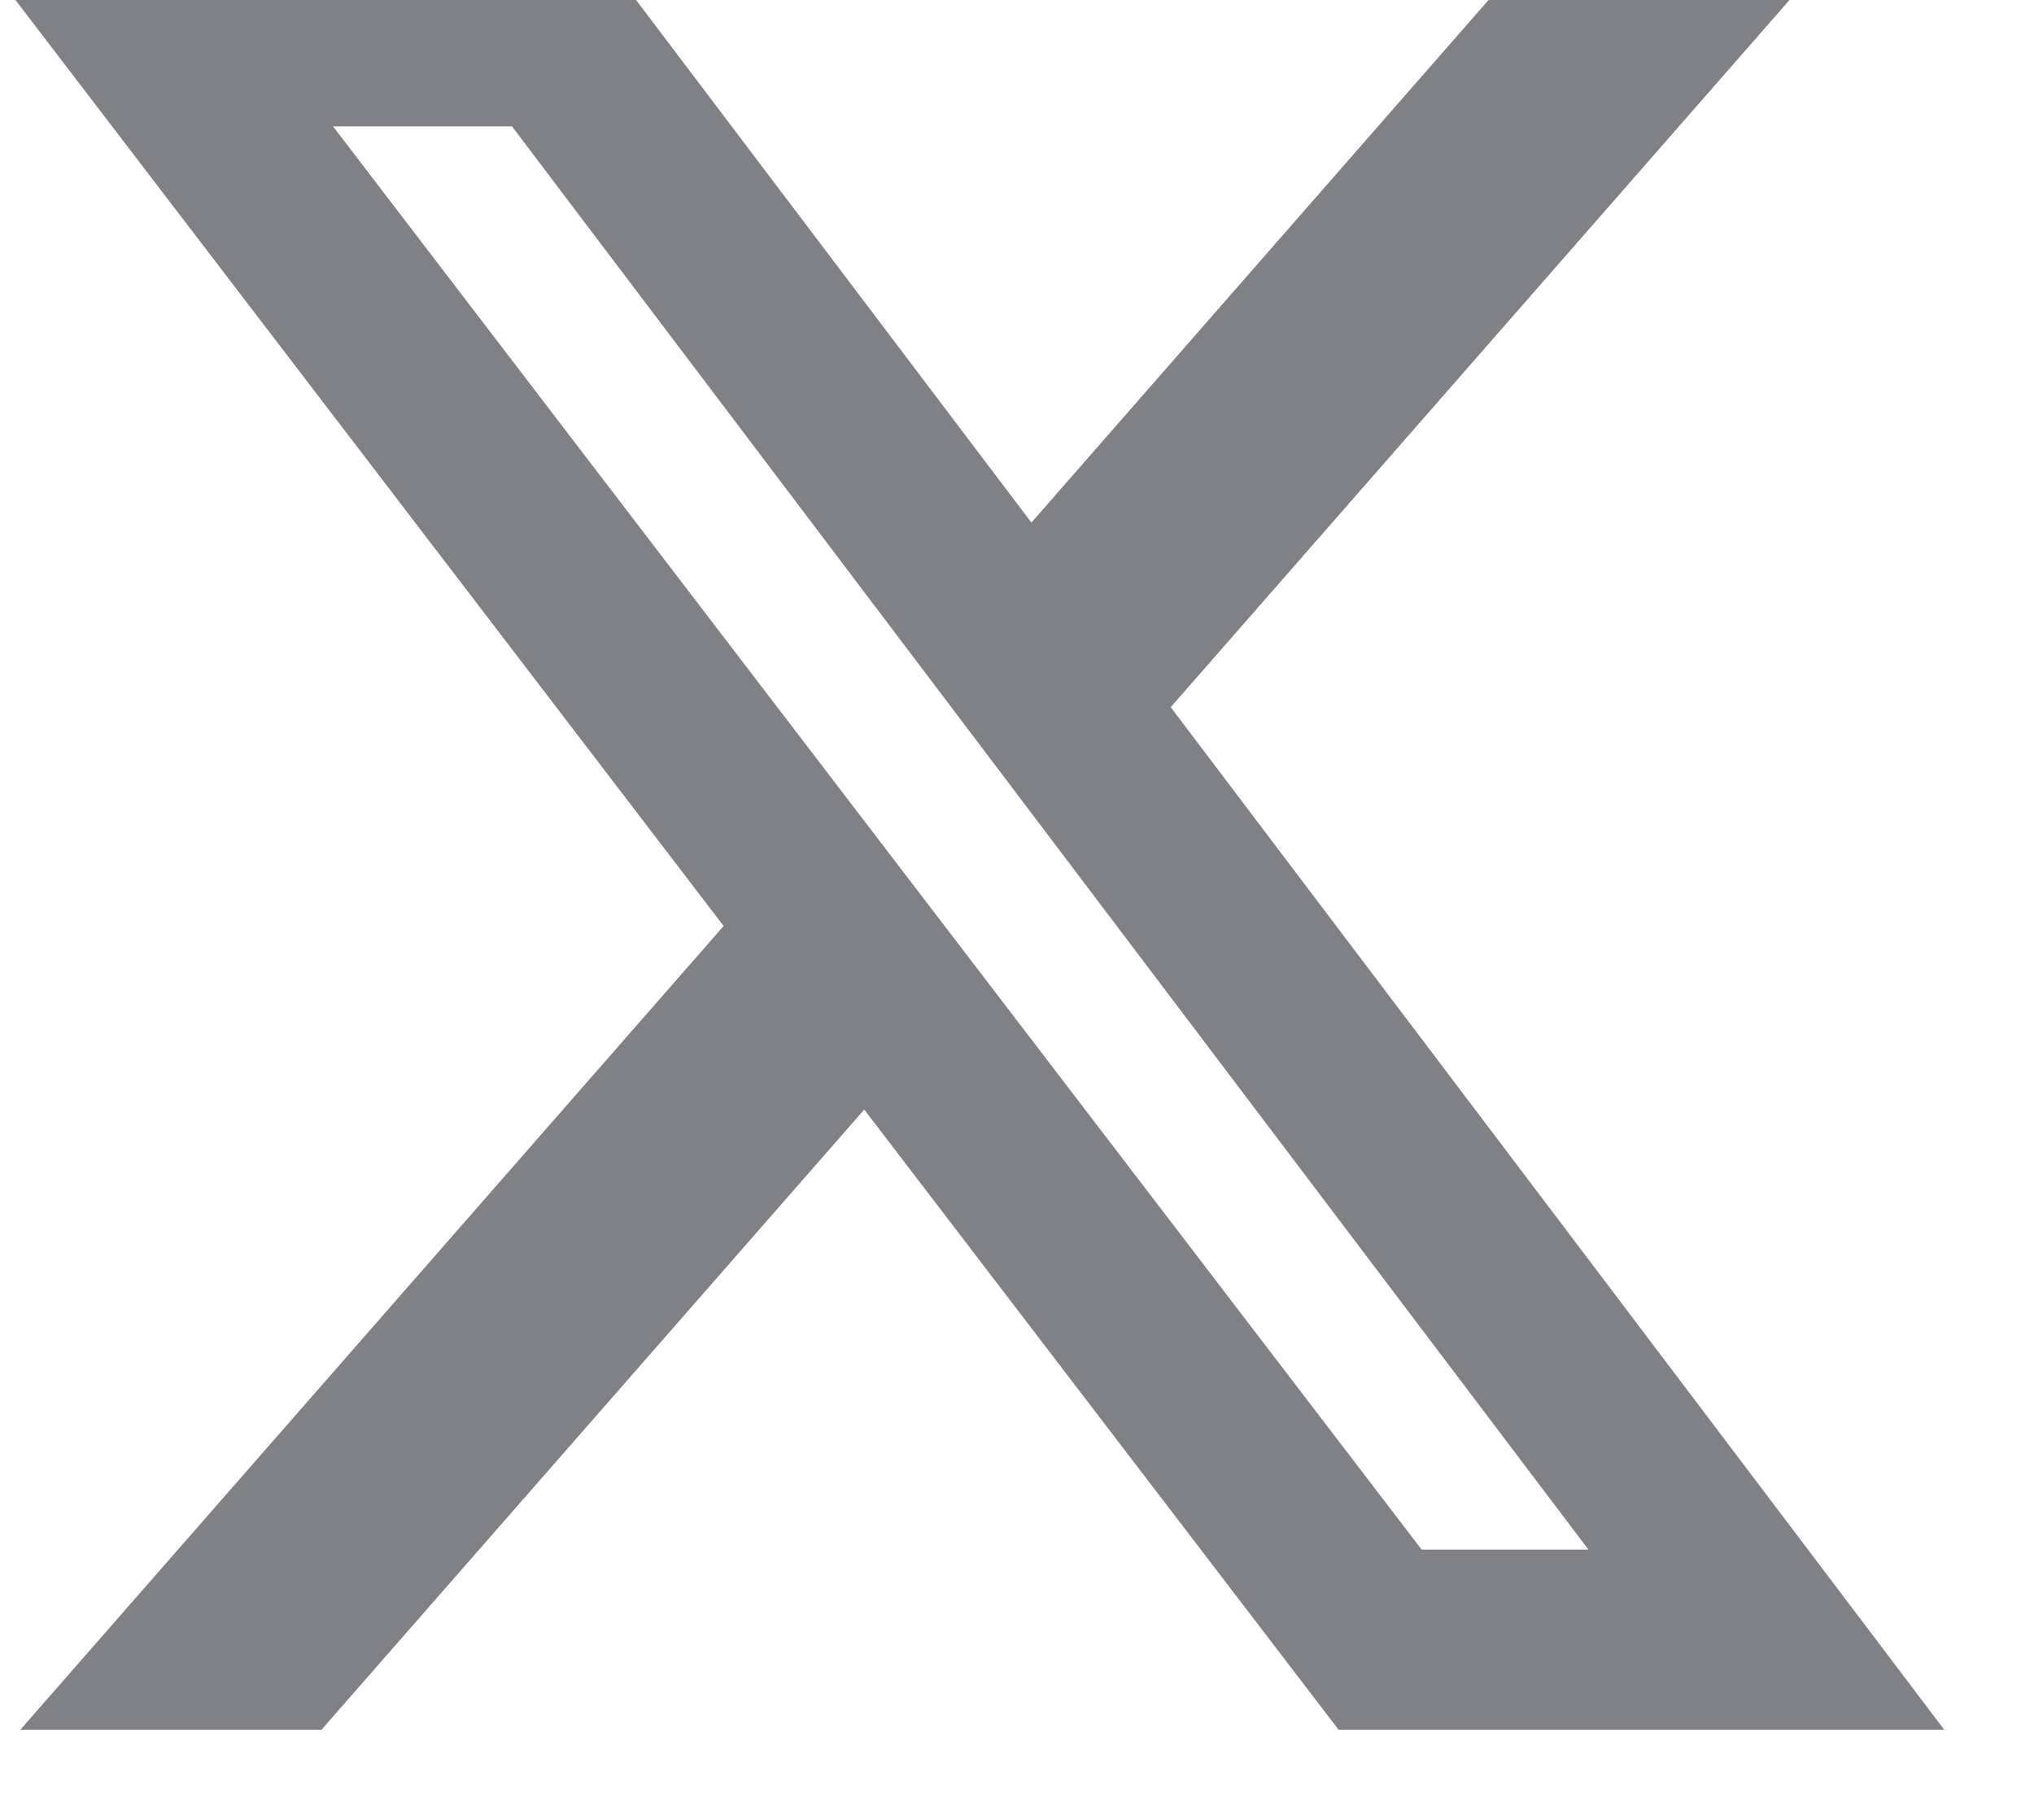 <svg width="38" height="34" viewBox="0 0 38 34" fill="none" xmlns="http://www.w3.org/2000/svg" xmlns:xlink="http://www.w3.org/1999/xlink">
<path d="M28.533,-0.827L34.156,-0.827L21.872,13.212L36.323,32.316L25.008,32.316L16.146,20.73L6.006,32.316L0.38,32.316L13.519,17.3L-0.344,-0.827L11.258,-0.827L19.269,9.763L28.533,-0.827ZM26.56,28.951L29.676,28.951L9.565,2.361L6.222,2.361L26.56,28.951Z" fill="#808187"/>
</svg>
